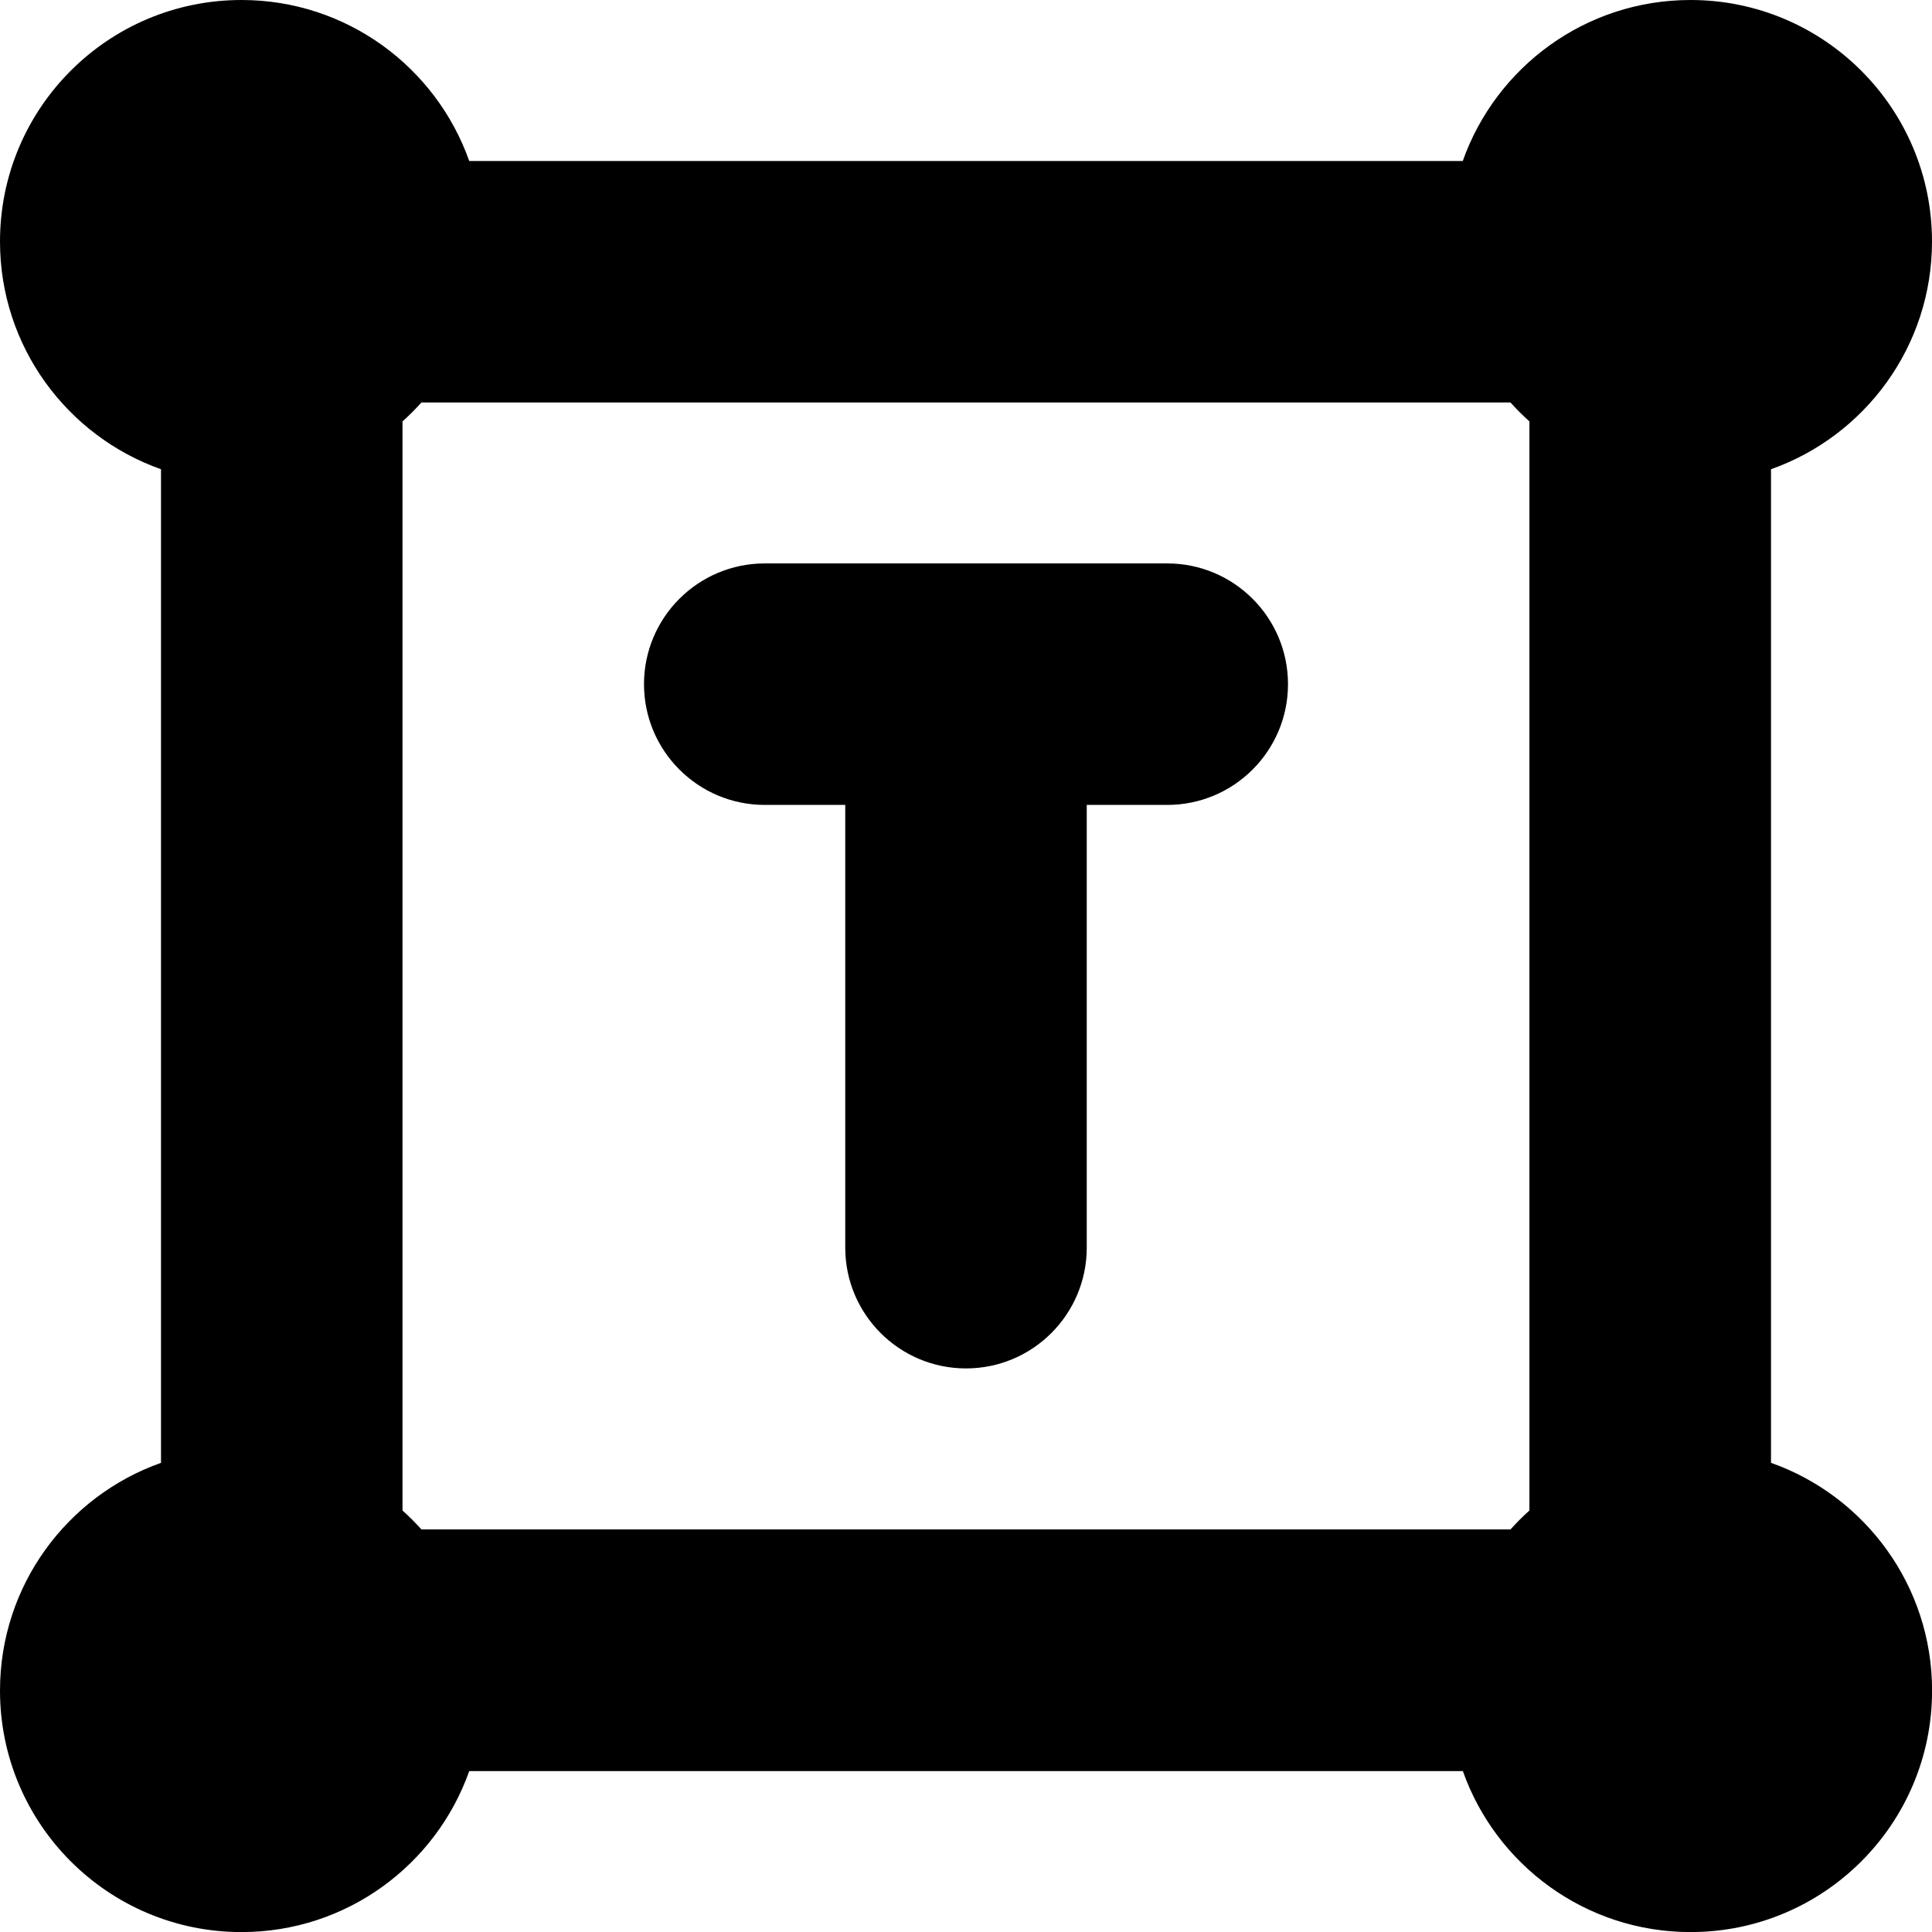 <?xml version="1.0" encoding="UTF-8"?>
<svg xmlns="http://www.w3.org/2000/svg" id="Layer_1" data-name="Layer 1" viewBox="0 0 24 24">
  <path d="m22,18.171V5.829c1.165-.412,2-1.523,2-2.829,0-1.657-1.343-3-3-3-1.306,0-2.417.835-2.829,2H5.829c-.412-1.165-1.523-2-2.829-2C1.343,0,0,1.343,0,3c0,1.306.835,2.417,2,2.829v12.343c-1.165.412-2,1.523-2,2.829,0,1.657,1.343,3,3,3,1.306,0,2.417-.835,2.829-2h12.343c.412,1.165,1.523,2,2.829,2,1.657,0,3-1.343,3-3,0-1.306-.835-2.417-2-2.829Zm-17,.593V5.235c.083-.074.161-.153.235-.235h13.529c.074.083.153.161.235.235v13.529c-.083.074-.161.153-.235.235H5.235c-.074-.083-.153-.161-.235-.235Zm11-10.265c0,.828-.672,1.5-1.5,1.5h-1v5.5c0,.828-.672,1.5-1.5,1.5s-1.5-.672-1.5-1.5v-5.5h-1c-.828,0-1.5-.672-1.5-1.5s.672-1.5,1.5-1.5h5c.828,0,1.5.672,1.5,1.5Z"/>
</svg>
